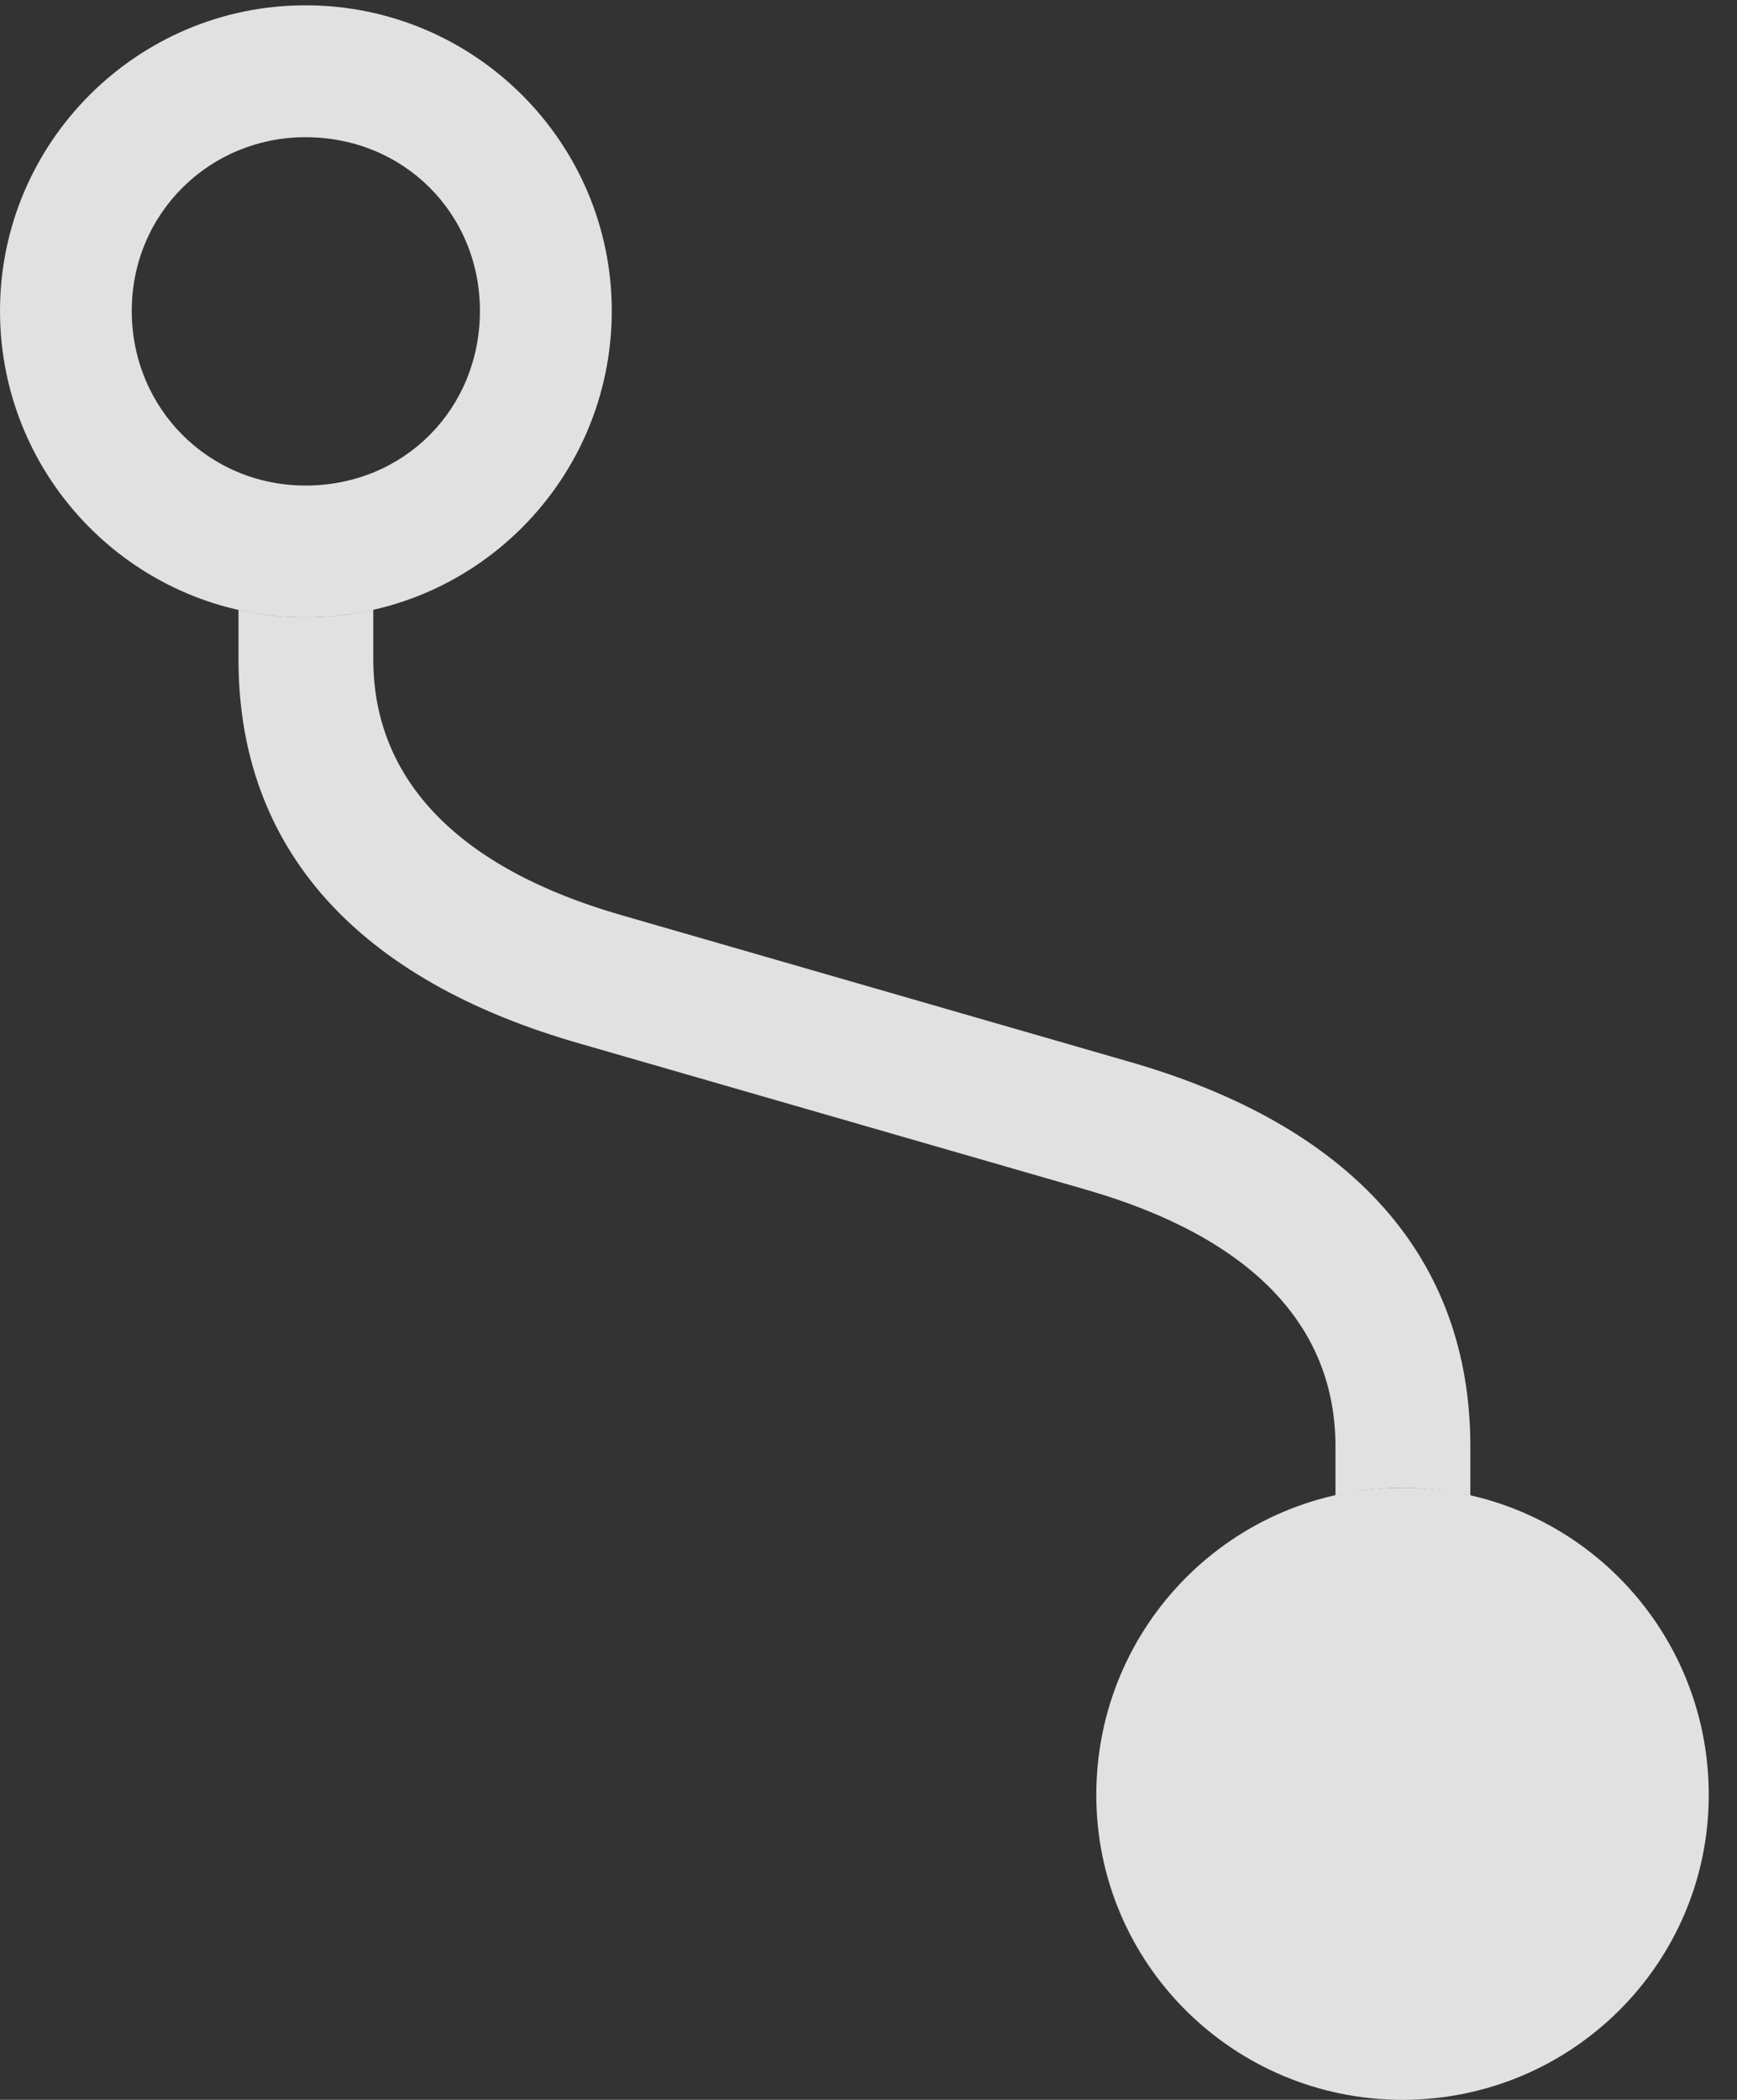 <?xml version="1.0" encoding="UTF-8"?>
<!--Generator: Apple Native CoreSVG 341-->
<!DOCTYPE svg
PUBLIC "-//W3C//DTD SVG 1.1//EN"
       "http://www.w3.org/Graphics/SVG/1.1/DTD/svg11.dtd">
<svg version="1.1" xmlns="http://www.w3.org/2000/svg" xmlns:xlink="http://www.w3.org/1999/xlink" viewBox="0 0 22.266 26.904">
 <rect x="0" y="0" width="22.266" height="26.904" fill="#333333" stroke="none"/>
 <g>
  <rect height="26.904" opacity="0" width="22.266" x="0" y="0"/>
  <path d="M17.611 19.081C17.593 19.081 17.577 19.083 17.561 19.085C17.459 19.096 17.359 19.111 17.26 19.131C17.212 19.137 17.165 19.147 17.119 19.16L17.119 18.535C17.119 16.973 16.025 15.85 13.926 15.244L7.461 13.379C4.561 12.559 3.057 10.859 3.057 8.447L3.057 7.812C3.103 7.826 3.152 7.835 3.201 7.842C3.299 7.862 3.398 7.877 3.499 7.887C3.516 7.89 3.533 7.892 3.551 7.892C3.671 7.904 3.793 7.91 3.916 7.91C4.039 7.91 4.161 7.904 4.281 7.892C4.3 7.892 4.318 7.89 4.336 7.887C4.437 7.877 4.536 7.862 4.633 7.842C4.685 7.835 4.736 7.825 4.785 7.81L4.785 7.81L4.785 8.447C4.785 10 5.889 11.133 7.979 11.729L14.443 13.594C17.334 14.414 18.848 16.113 18.848 18.535L18.848 19.162C18.799 19.148 18.748 19.137 18.696 19.131C18.598 19.111 18.499 19.096 18.399 19.086C18.381 19.083 18.363 19.081 18.344 19.081C18.224 19.068 18.102 19.062 17.979 19.062C17.854 19.062 17.731 19.068 17.611 19.081Z" fill="white" fill-opacity="0.85"/>
  <path d="M3.916 7.91C6.084 7.91 7.842 6.152 7.842 3.984C7.842 1.826 6.084 0.068 3.916 0.068C1.758 0.068 0 1.826 0 3.984C0 6.152 1.758 7.91 3.916 7.91ZM3.916 6.221C2.676 6.221 1.689 5.234 1.689 3.984C1.689 2.734 2.686 1.758 3.916 1.758C5.176 1.758 6.152 2.734 6.152 3.984C6.152 5.234 5.186 6.221 3.916 6.221ZM17.979 19.062C15.81 19.062 14.053 20.82 14.053 22.998C14.053 25.156 15.81 26.904 17.979 26.904C20.146 26.904 21.904 25.156 21.904 22.998C21.904 20.82 20.146 19.062 17.979 19.062Z" fill="white" fill-opacity="0.85"/>
 </g>
</svg>
